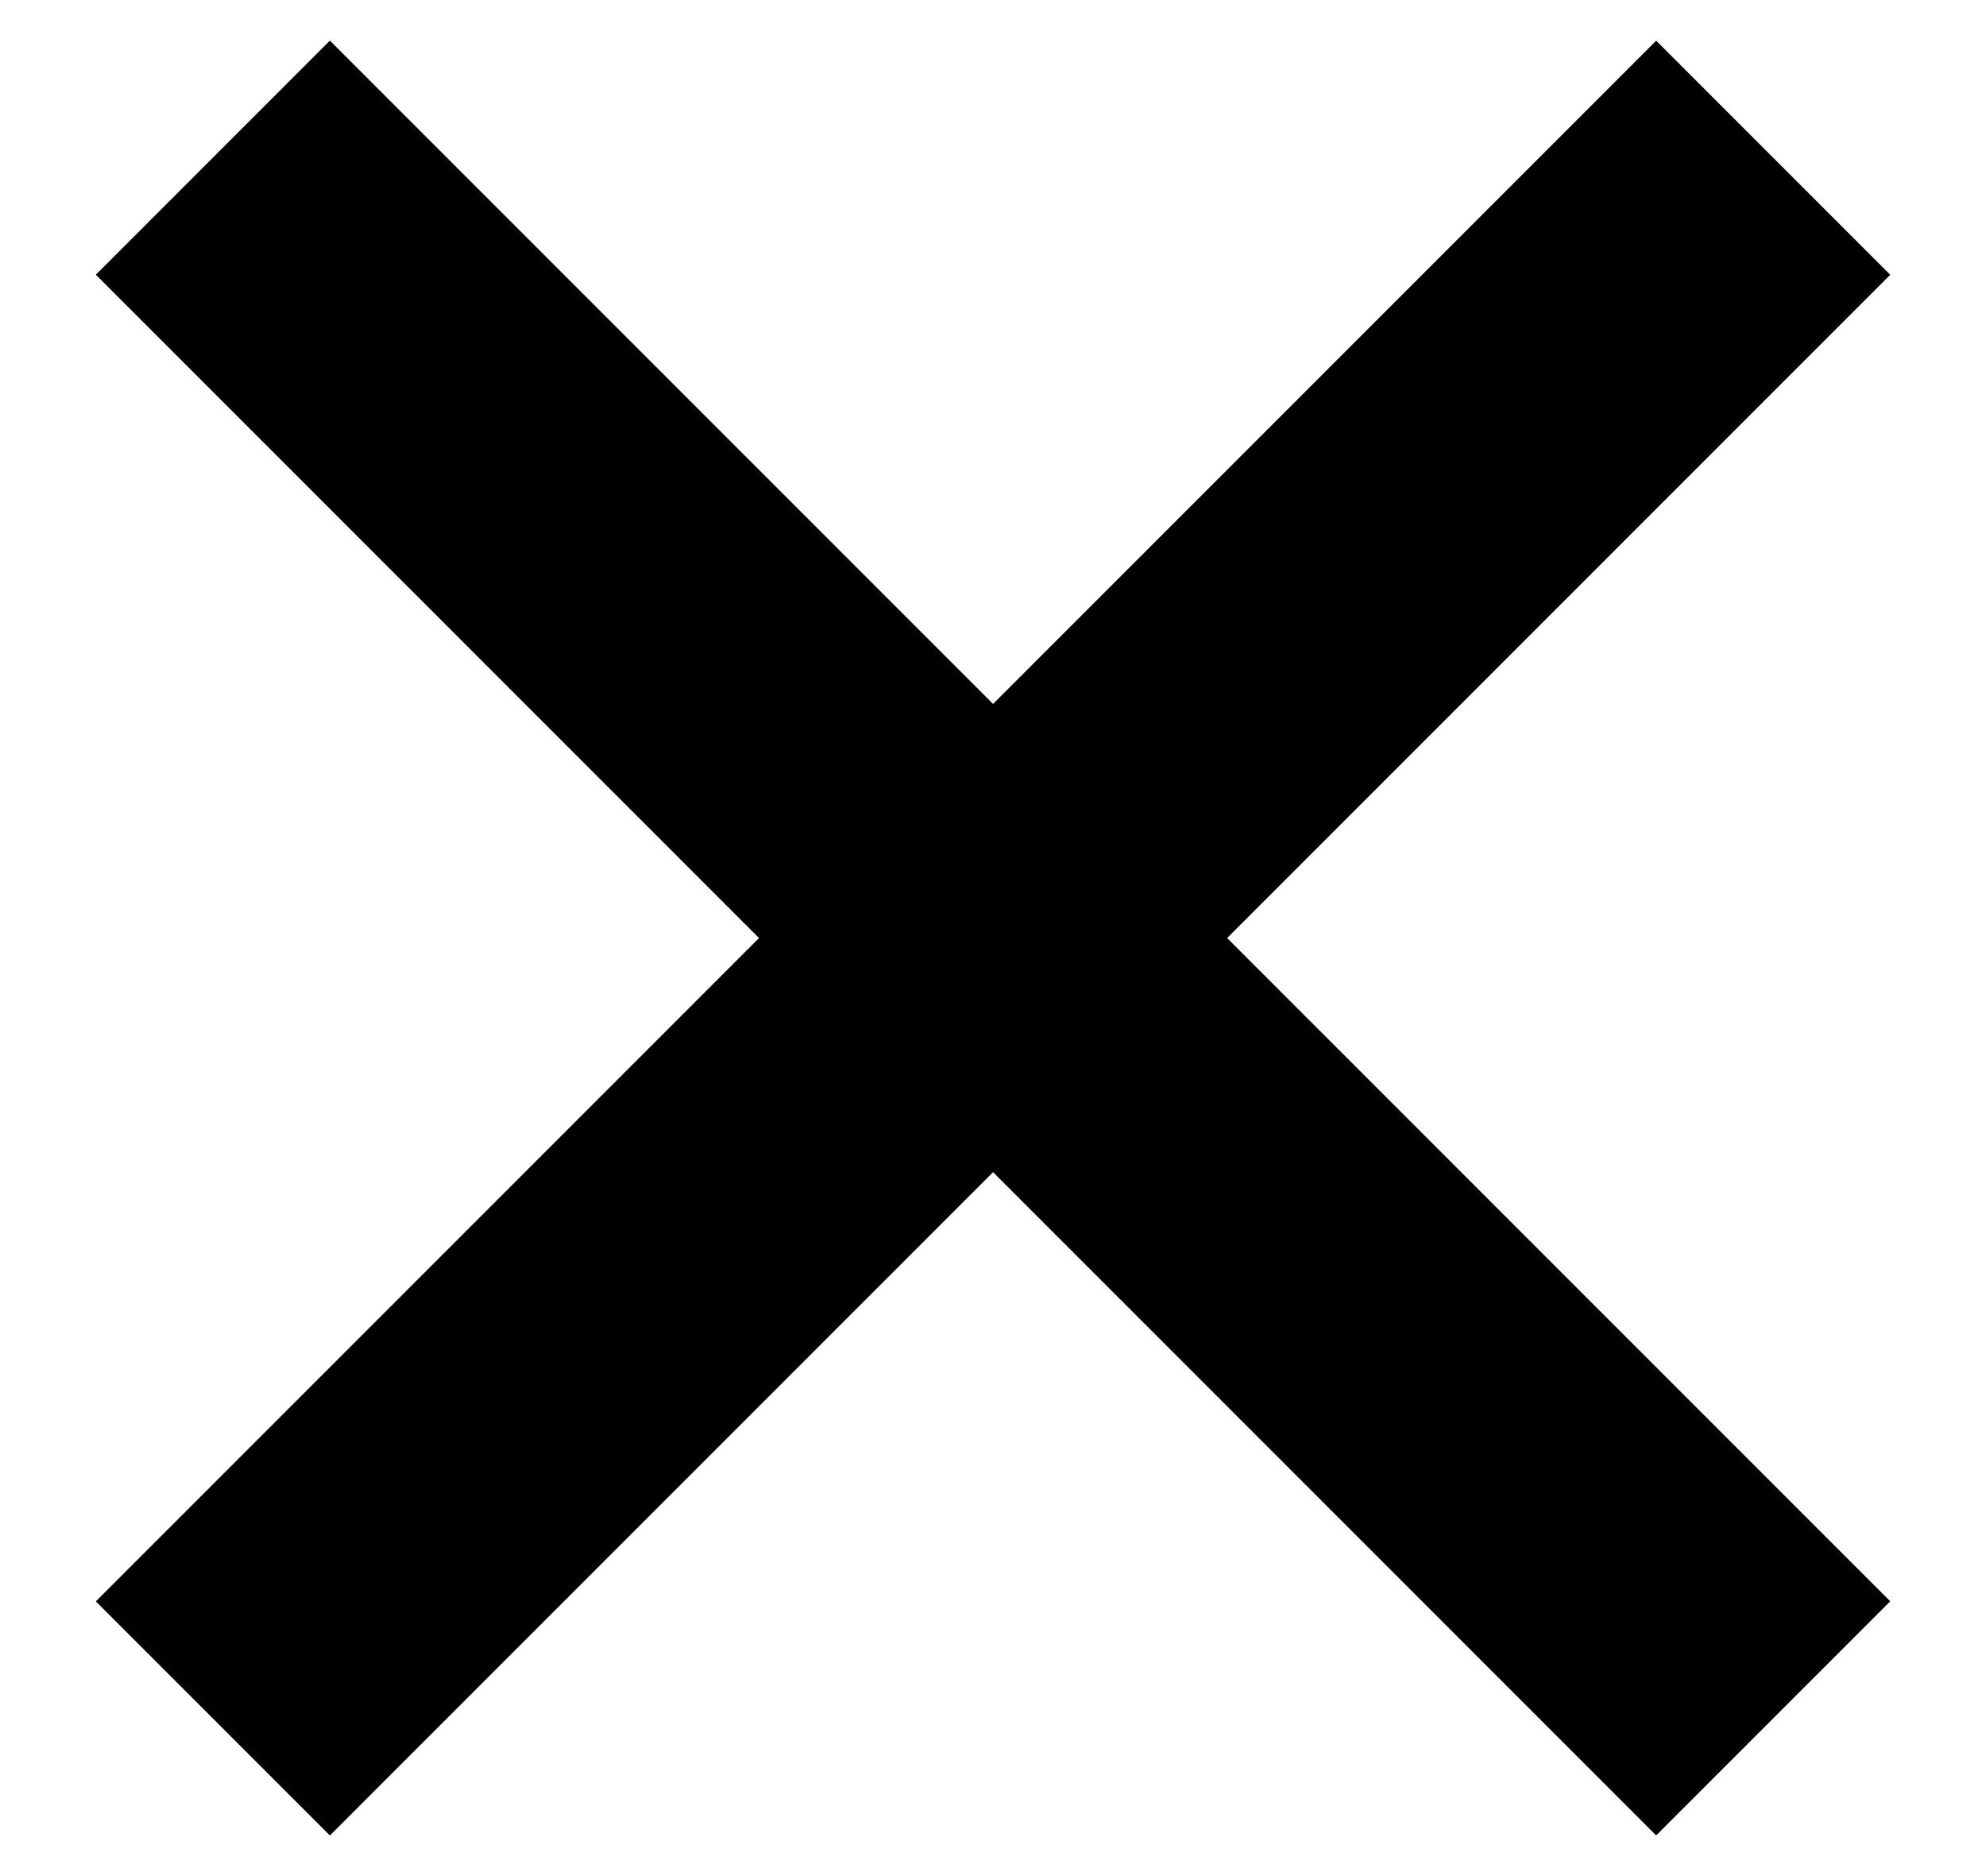 <svg width="18" height="17" viewBox="0 0 18 17" fill="none" xmlns="http://www.w3.org/2000/svg">
<rect x="2.99" y="0.368" width="20" height="3" transform="rotate(45 2.99 0.368)" fill="black"/>
<rect x="17.132" y="2.49" width="20" height="3" transform="rotate(135 17.132 2.49)" fill="black"/>
</svg>

